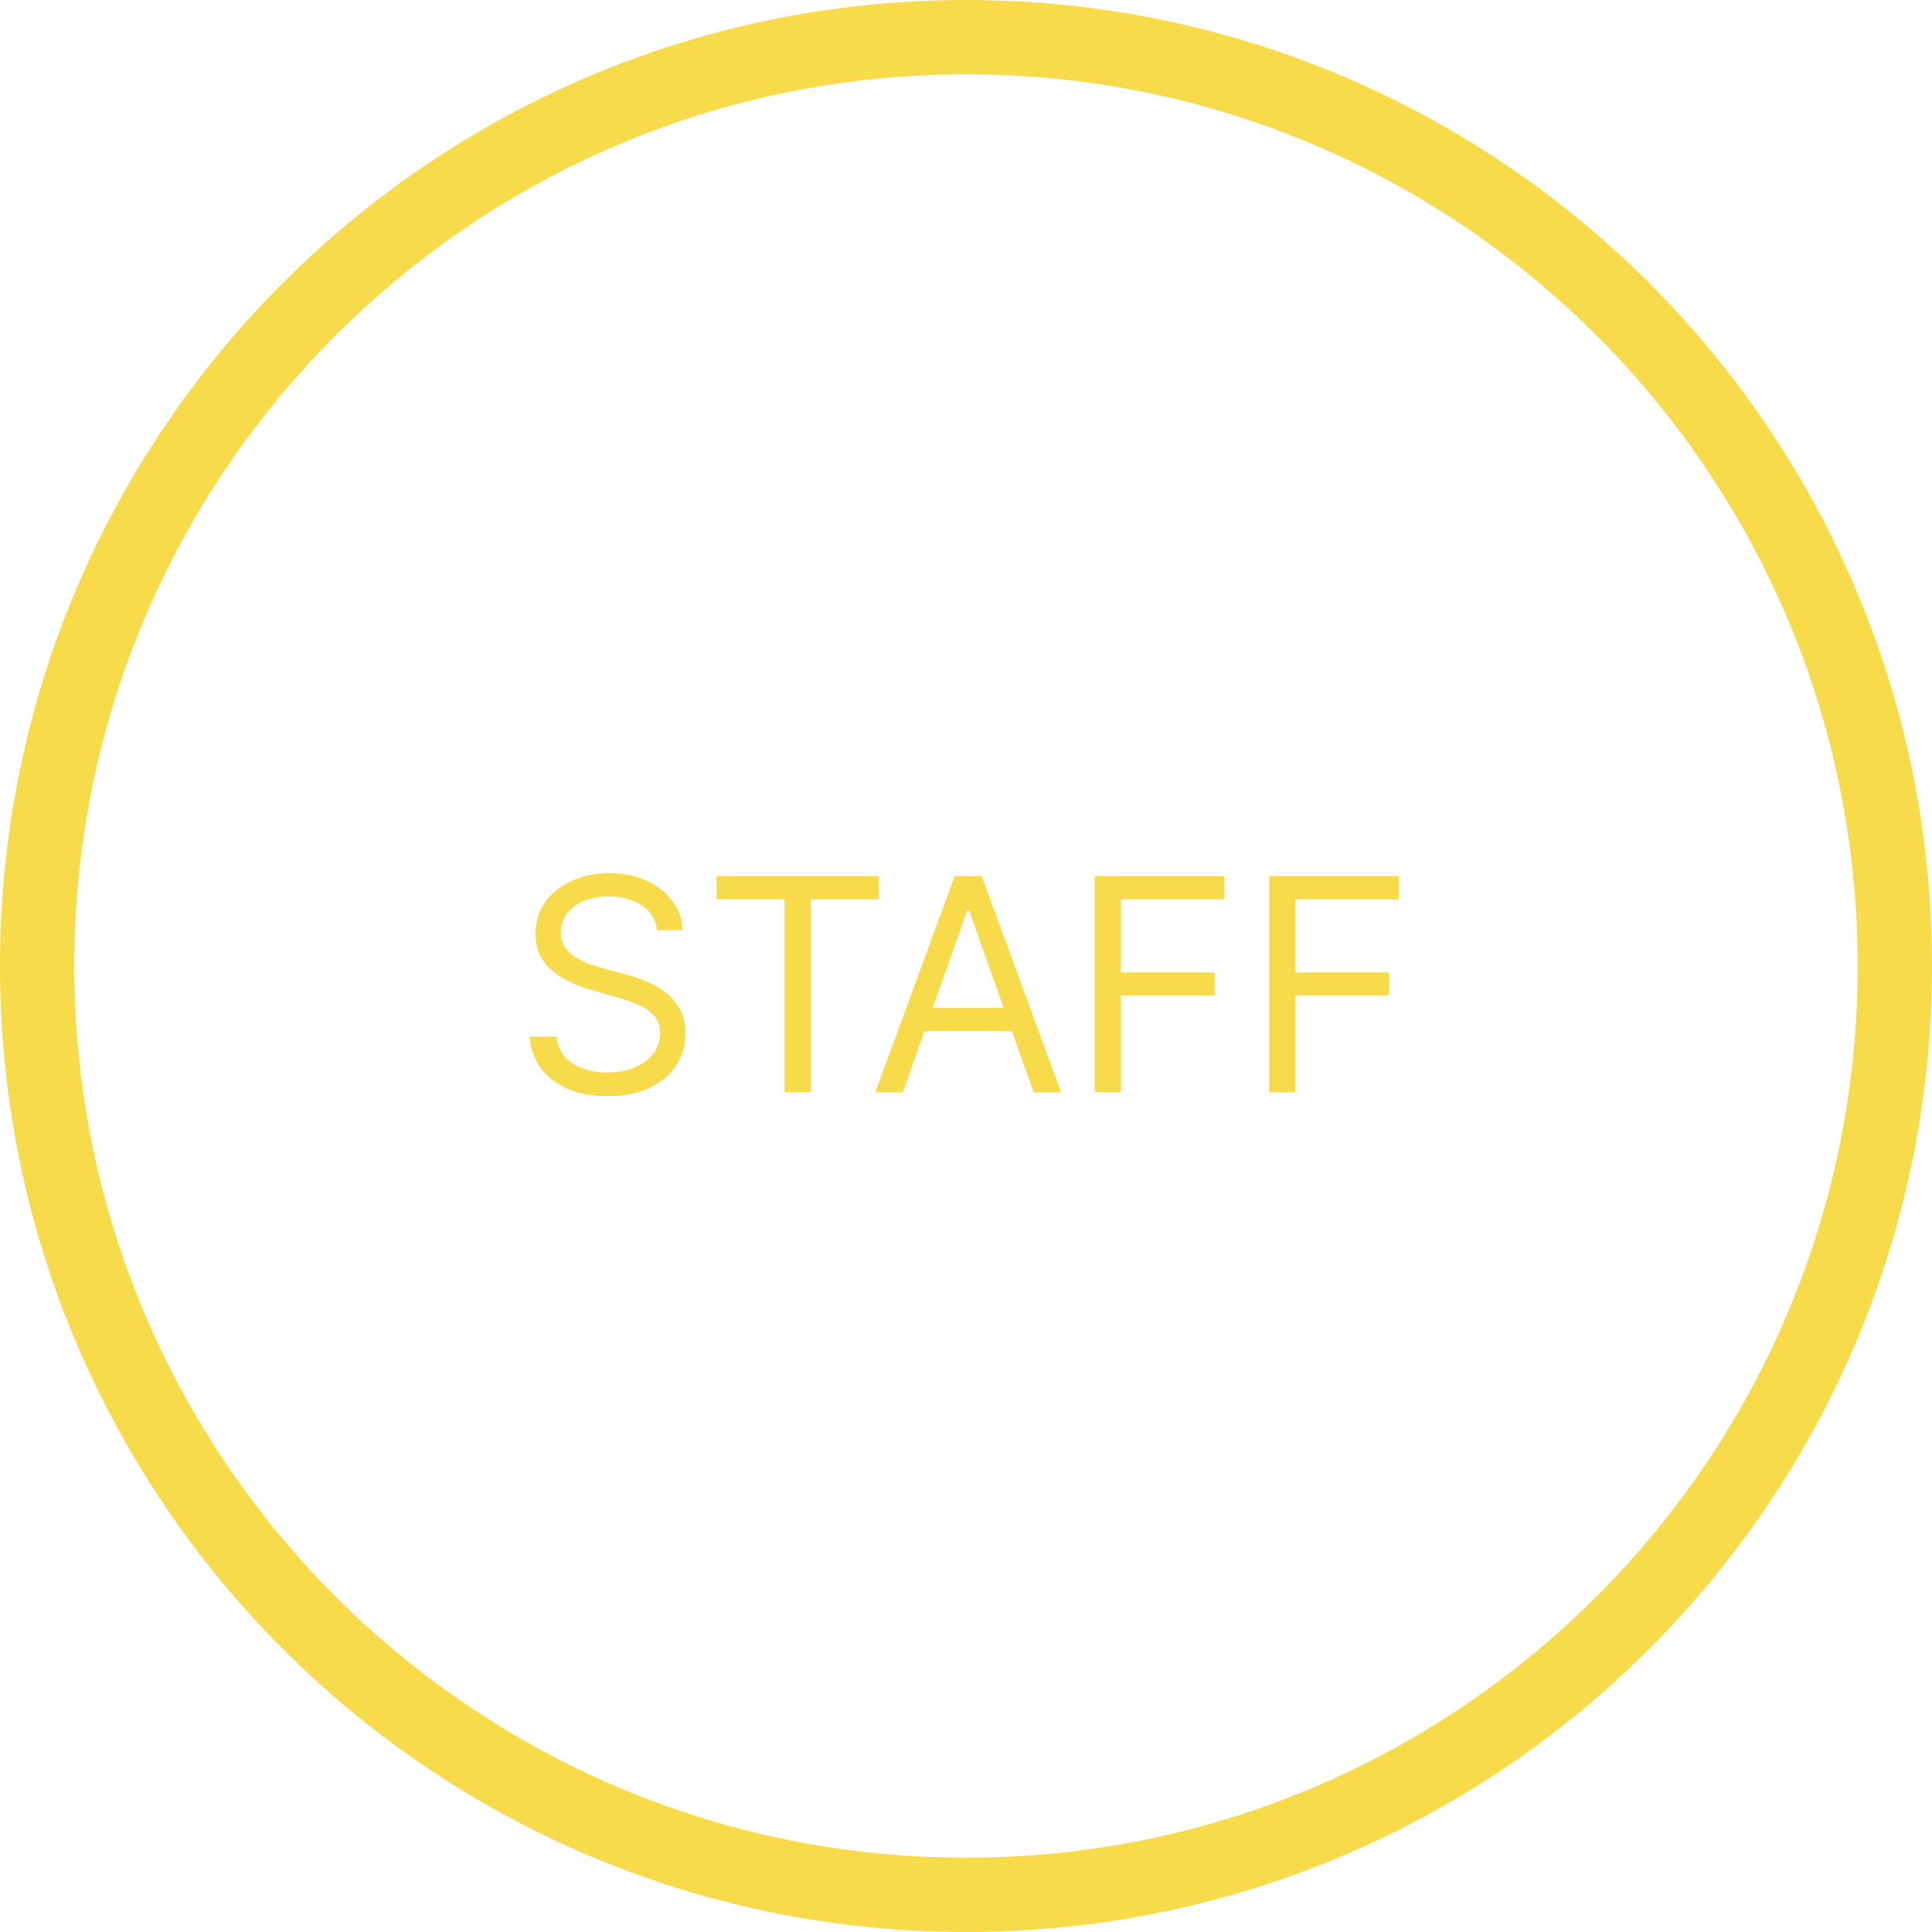<svg width="260" height="260" viewBox="0 0 260 260" fill="none" xmlns="http://www.w3.org/2000/svg">
<path d="M130 255C199.036 255 255 199.036 255 130C255 60.964 199.036 5 130 5C60.964 5 5 60.964 5 130C5 199.036 60.964 255 130 255Z" stroke="#F7DB4A" stroke-width="10" stroke-miterlimit="10"/>
<path d="M88.432 125.182C88.261 123.742 87.57 122.625 86.358 121.83C85.146 121.034 83.659 120.636 81.898 120.636C80.61 120.636 79.483 120.845 78.517 121.261C77.561 121.678 76.812 122.251 76.273 122.98C75.742 123.709 75.477 124.538 75.477 125.466C75.477 126.242 75.662 126.91 76.031 127.469C76.41 128.018 76.893 128.477 77.48 128.847C78.067 129.206 78.683 129.505 79.327 129.741C79.971 129.969 80.562 130.153 81.102 130.295L84.057 131.091C84.814 131.29 85.657 131.564 86.585 131.915C87.523 132.265 88.418 132.743 89.27 133.349C90.132 133.946 90.842 134.713 91.401 135.651C91.959 136.588 92.239 137.739 92.239 139.102C92.239 140.674 91.827 142.095 91.003 143.364C90.188 144.633 88.995 145.641 87.423 146.389C85.861 147.137 83.962 147.511 81.727 147.511C79.644 147.511 77.84 147.175 76.315 146.503C74.8 145.83 73.607 144.893 72.736 143.69C71.874 142.488 71.386 141.091 71.273 139.5H74.909C75.004 140.598 75.373 141.508 76.017 142.227C76.671 142.937 77.494 143.468 78.489 143.818C79.492 144.159 80.572 144.33 81.727 144.33C83.072 144.33 84.279 144.112 85.349 143.676C86.419 143.231 87.267 142.616 87.892 141.83C88.517 141.034 88.829 140.106 88.829 139.045C88.829 138.08 88.56 137.294 88.02 136.688C87.48 136.081 86.77 135.589 85.889 135.21C85.008 134.831 84.057 134.5 83.034 134.216L79.454 133.193C77.182 132.54 75.383 131.607 74.057 130.395C72.731 129.183 72.068 127.597 72.068 125.636C72.068 124.008 72.508 122.587 73.389 121.375C74.279 120.153 75.472 119.206 76.969 118.534C78.474 117.852 80.155 117.511 82.011 117.511C83.886 117.511 85.553 117.848 87.011 118.52C88.47 119.183 89.625 120.092 90.477 121.247C91.339 122.402 91.794 123.714 91.841 125.182H88.432ZM96.44 121.034V117.909H118.258V121.034H109.11V147H105.587V121.034H96.44ZM121.489 147H117.796L128.478 117.909H132.114L142.796 147H139.103L130.41 122.511H130.183L121.489 147ZM122.853 135.636H137.739V138.761H122.853V135.636ZM147.327 147V117.909H164.771V121.034H150.85V130.864H163.464V133.989H150.85V147H147.327ZM170.804 147V117.909H188.247V121.034H174.327V130.864H186.94V133.989H174.327V147H170.804Z" fill="#F7DB4A"/>
</svg>
